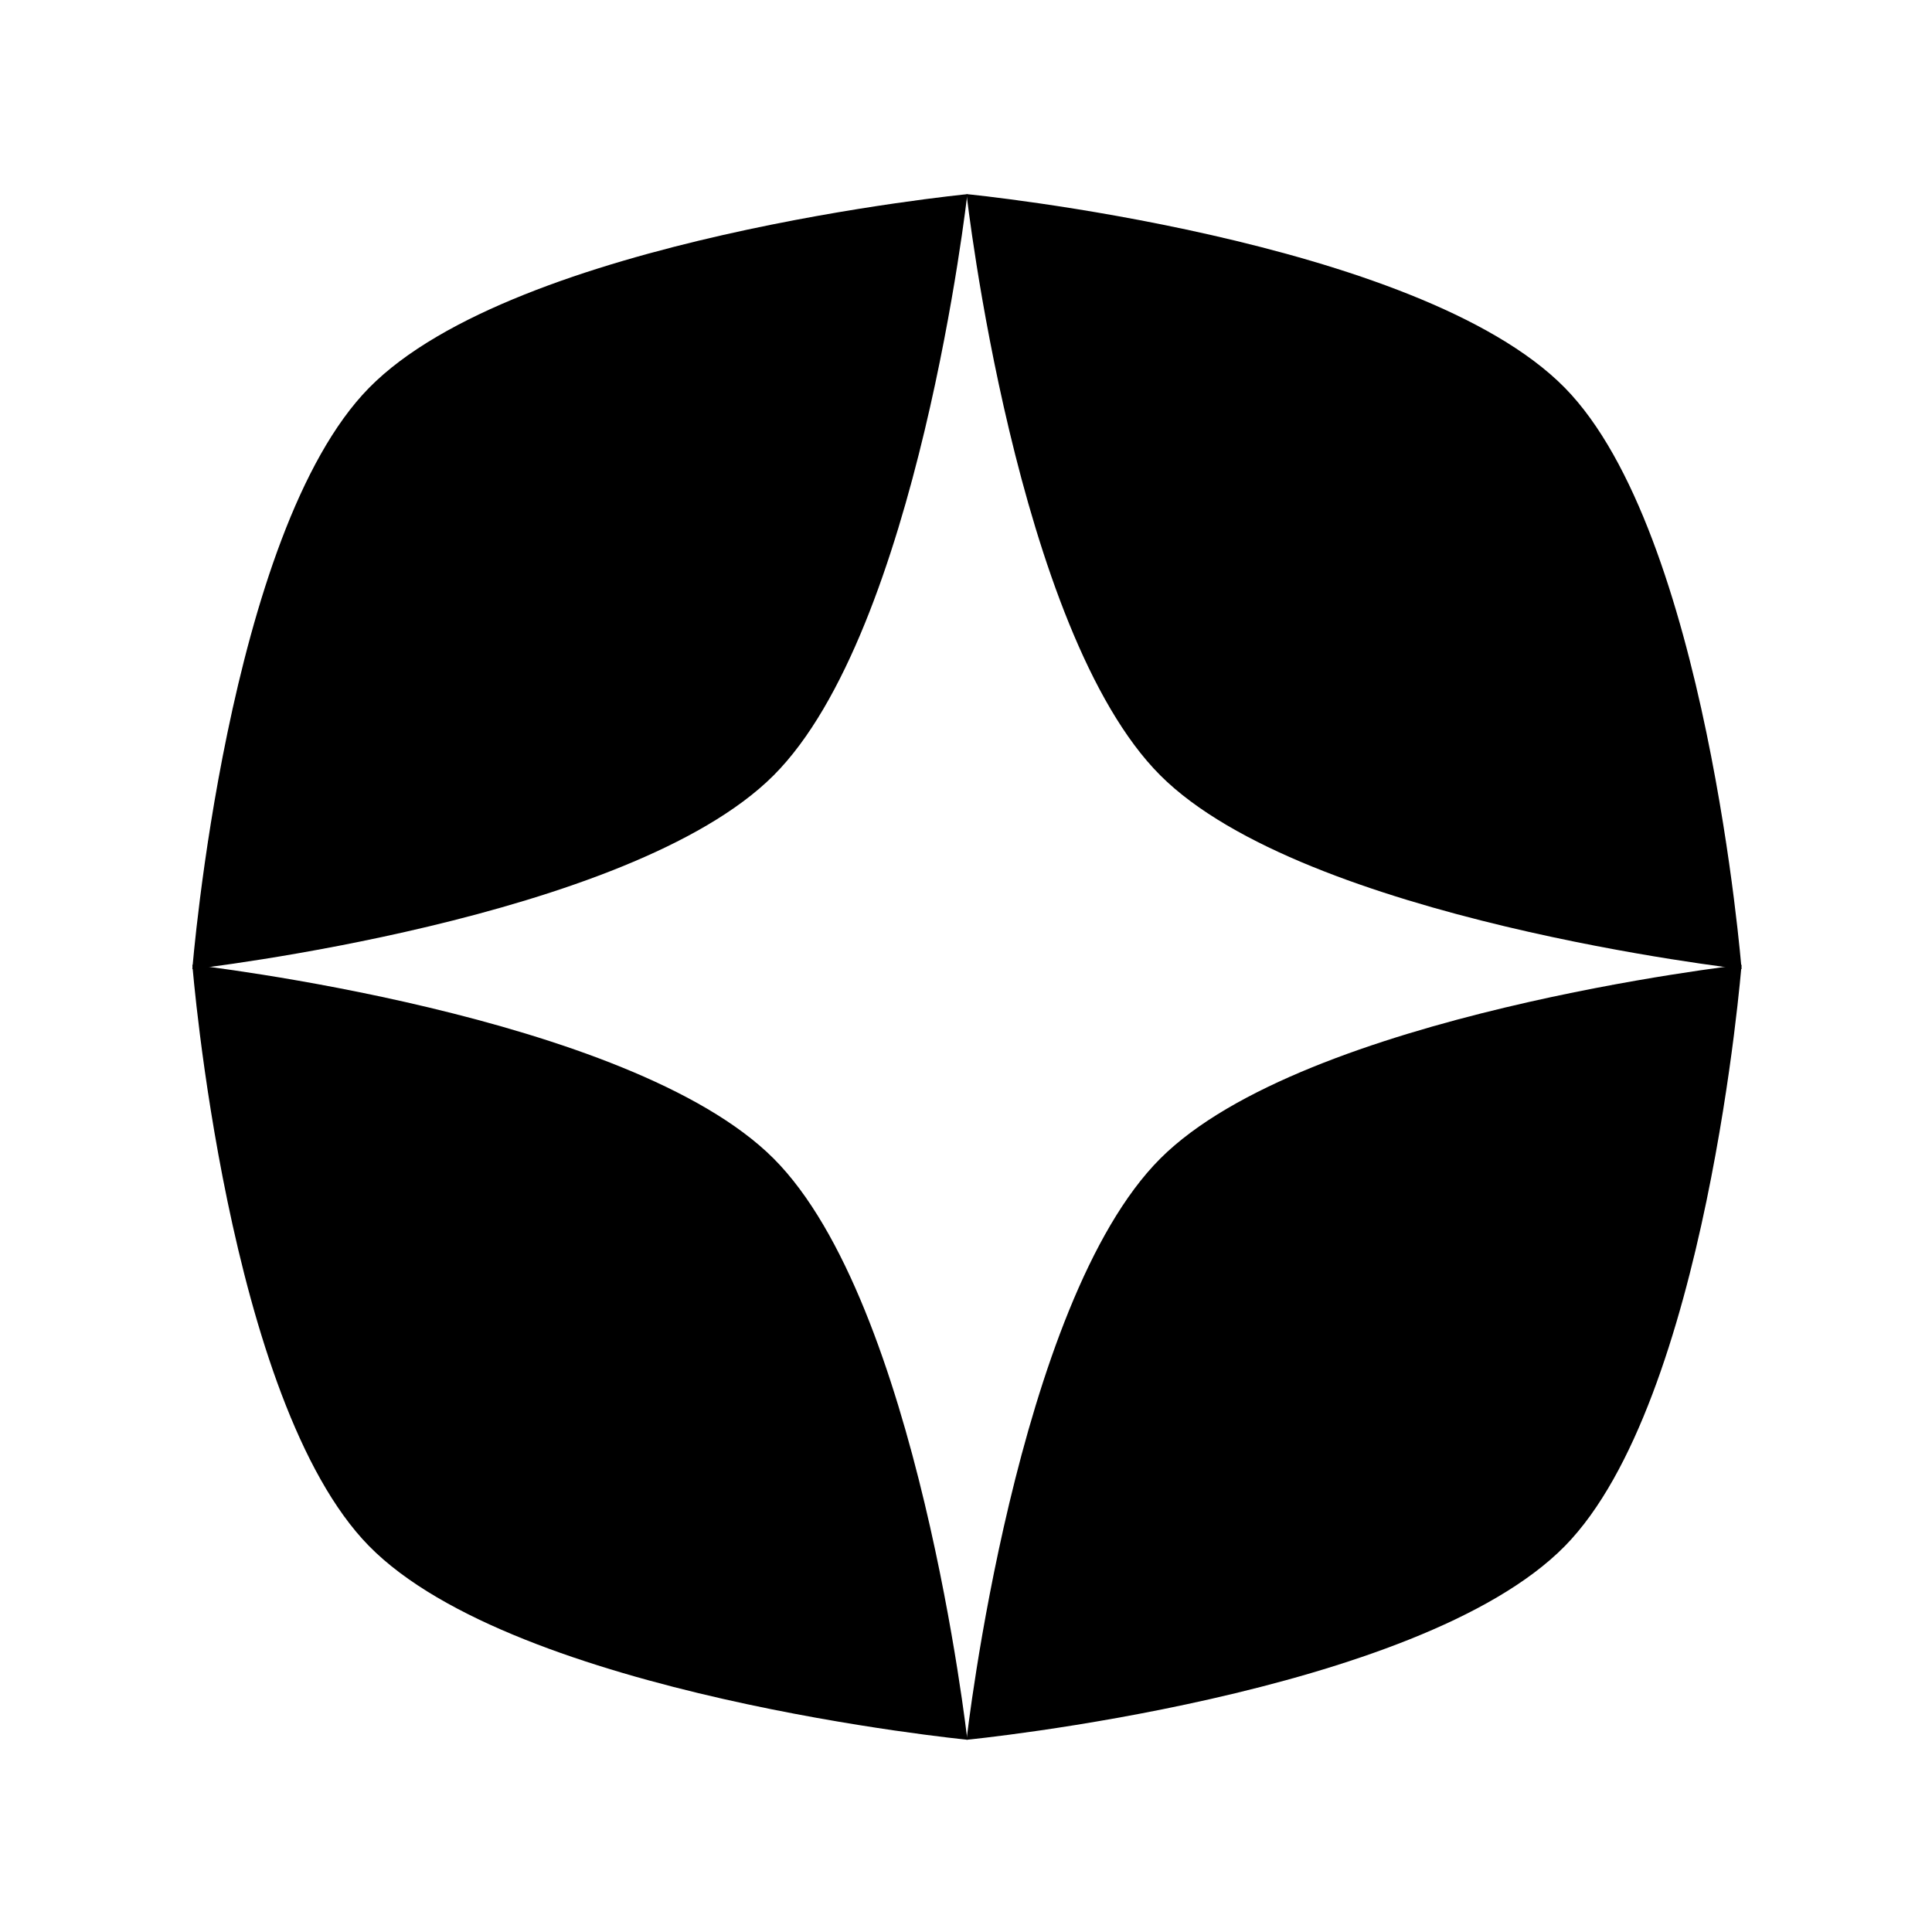 <svg viewBox="0 0 150 150">
    <path
        d="m 14.934,74.904 c 0,0 33.915,3.83 45.127,15.042 11.212,11.212 15.042,45.127 15.042,45.127 0,0 -35.049,-3.43 -46.454,-15.042 C 17.634,108.814 14.934,74.904 14.934,74.904" />
    <path d="m 14.934,74.904 60.17,60.17" />
    <path d="m 70.713,112.504 -5.725,12.454 -12.473,6.074" />
    <path d="M 62.613,93.045 55.024,114.994 32.562,123.17" />
    <path d="m 50.035,83.61 -5.016,21.379 -22.441,5.069" />
    <path d="m 37.551,79.307 -2.581,15.633 -16.377,2.481" />
    <path d="m 24.949,76.46 -0.025,8.433 c 0,0 -8.772,-0.055 -8.772,-0.055" />
    <path
        d="m 135.212,74.908 c 0,0 -33.915,3.83 -45.127,15.042 -11.212,11.212 -15.042,45.127 -15.042,45.127 0,0 35.049,-3.43 46.454,-15.042 11.016,-11.217 13.716,-45.127 13.716,-45.127" />
    <path d="M 135.212,74.908 75.043,135.078" />
    <path d="m 79.433,112.508 5.725,12.454 12.473,6.074" />
    <path d="m 87.534,93.049 7.589,21.949 22.462,8.177" />
    <path d="m 100.111,83.614 5.016,21.379 22.441,5.069" />
    <path d="m 112.595,79.312 2.581,15.633 16.378,2.481" />
    <path d="m 125.198,76.464 0.025,8.433 c 0,0 8.772,-0.055 8.772,-0.055" />
    <path
        d="m 14.934,75.244 c 0,0 33.915,-3.83 45.127,-15.042 11.212,-11.212 15.042,-45.127 15.042,-45.127 0,0 -35.049,3.43 -46.454,15.042 -11.016,11.217 -13.716,45.127 -13.716,45.127" />
    <path d="M 14.934,75.244 75.104,15.075" />
    <path d="M 70.713,37.644 64.988,25.19 52.515,19.116" />
    <path d="M 62.613,57.103 55.024,35.155 32.562,26.978" />
    <path d="M 50.035,66.538 45.019,45.16 22.578,40.09" />
    <path d="M 37.551,70.841 34.971,55.208 18.593,52.727" />
    <path d="m 24.949,73.688 -0.025,-8.433 c 0,0 -8.772,0.055 -8.772,0.055" />
    <path
        d="m 135.212,75.24 c 0,0 -33.915,-3.83 -45.127,-15.042 -11.212,-11.212 -15.042,-45.127 -15.042,-45.127 0,0 35.049,3.43 46.454,15.042 11.016,11.217 13.716,45.127 13.716,45.127" />
    <path d="M 135.212,75.24 75.043,15.071" />
    <path d="m 79.433,37.64 5.725,-12.454 12.473,-6.074" />
    <path d="m 87.534,57.099 7.589,-21.949 22.462,-8.177" />
    <path d="m 100.111,66.534 5.016,-21.379 22.441,-5.069" />
    <path d="m 112.595,70.837 2.581,-15.633 16.378,-2.481" />
    <path d="m 125.198,73.684 0.025,-8.433 c 0,0 8.772,0.055 8.772,0.055" />
</svg>